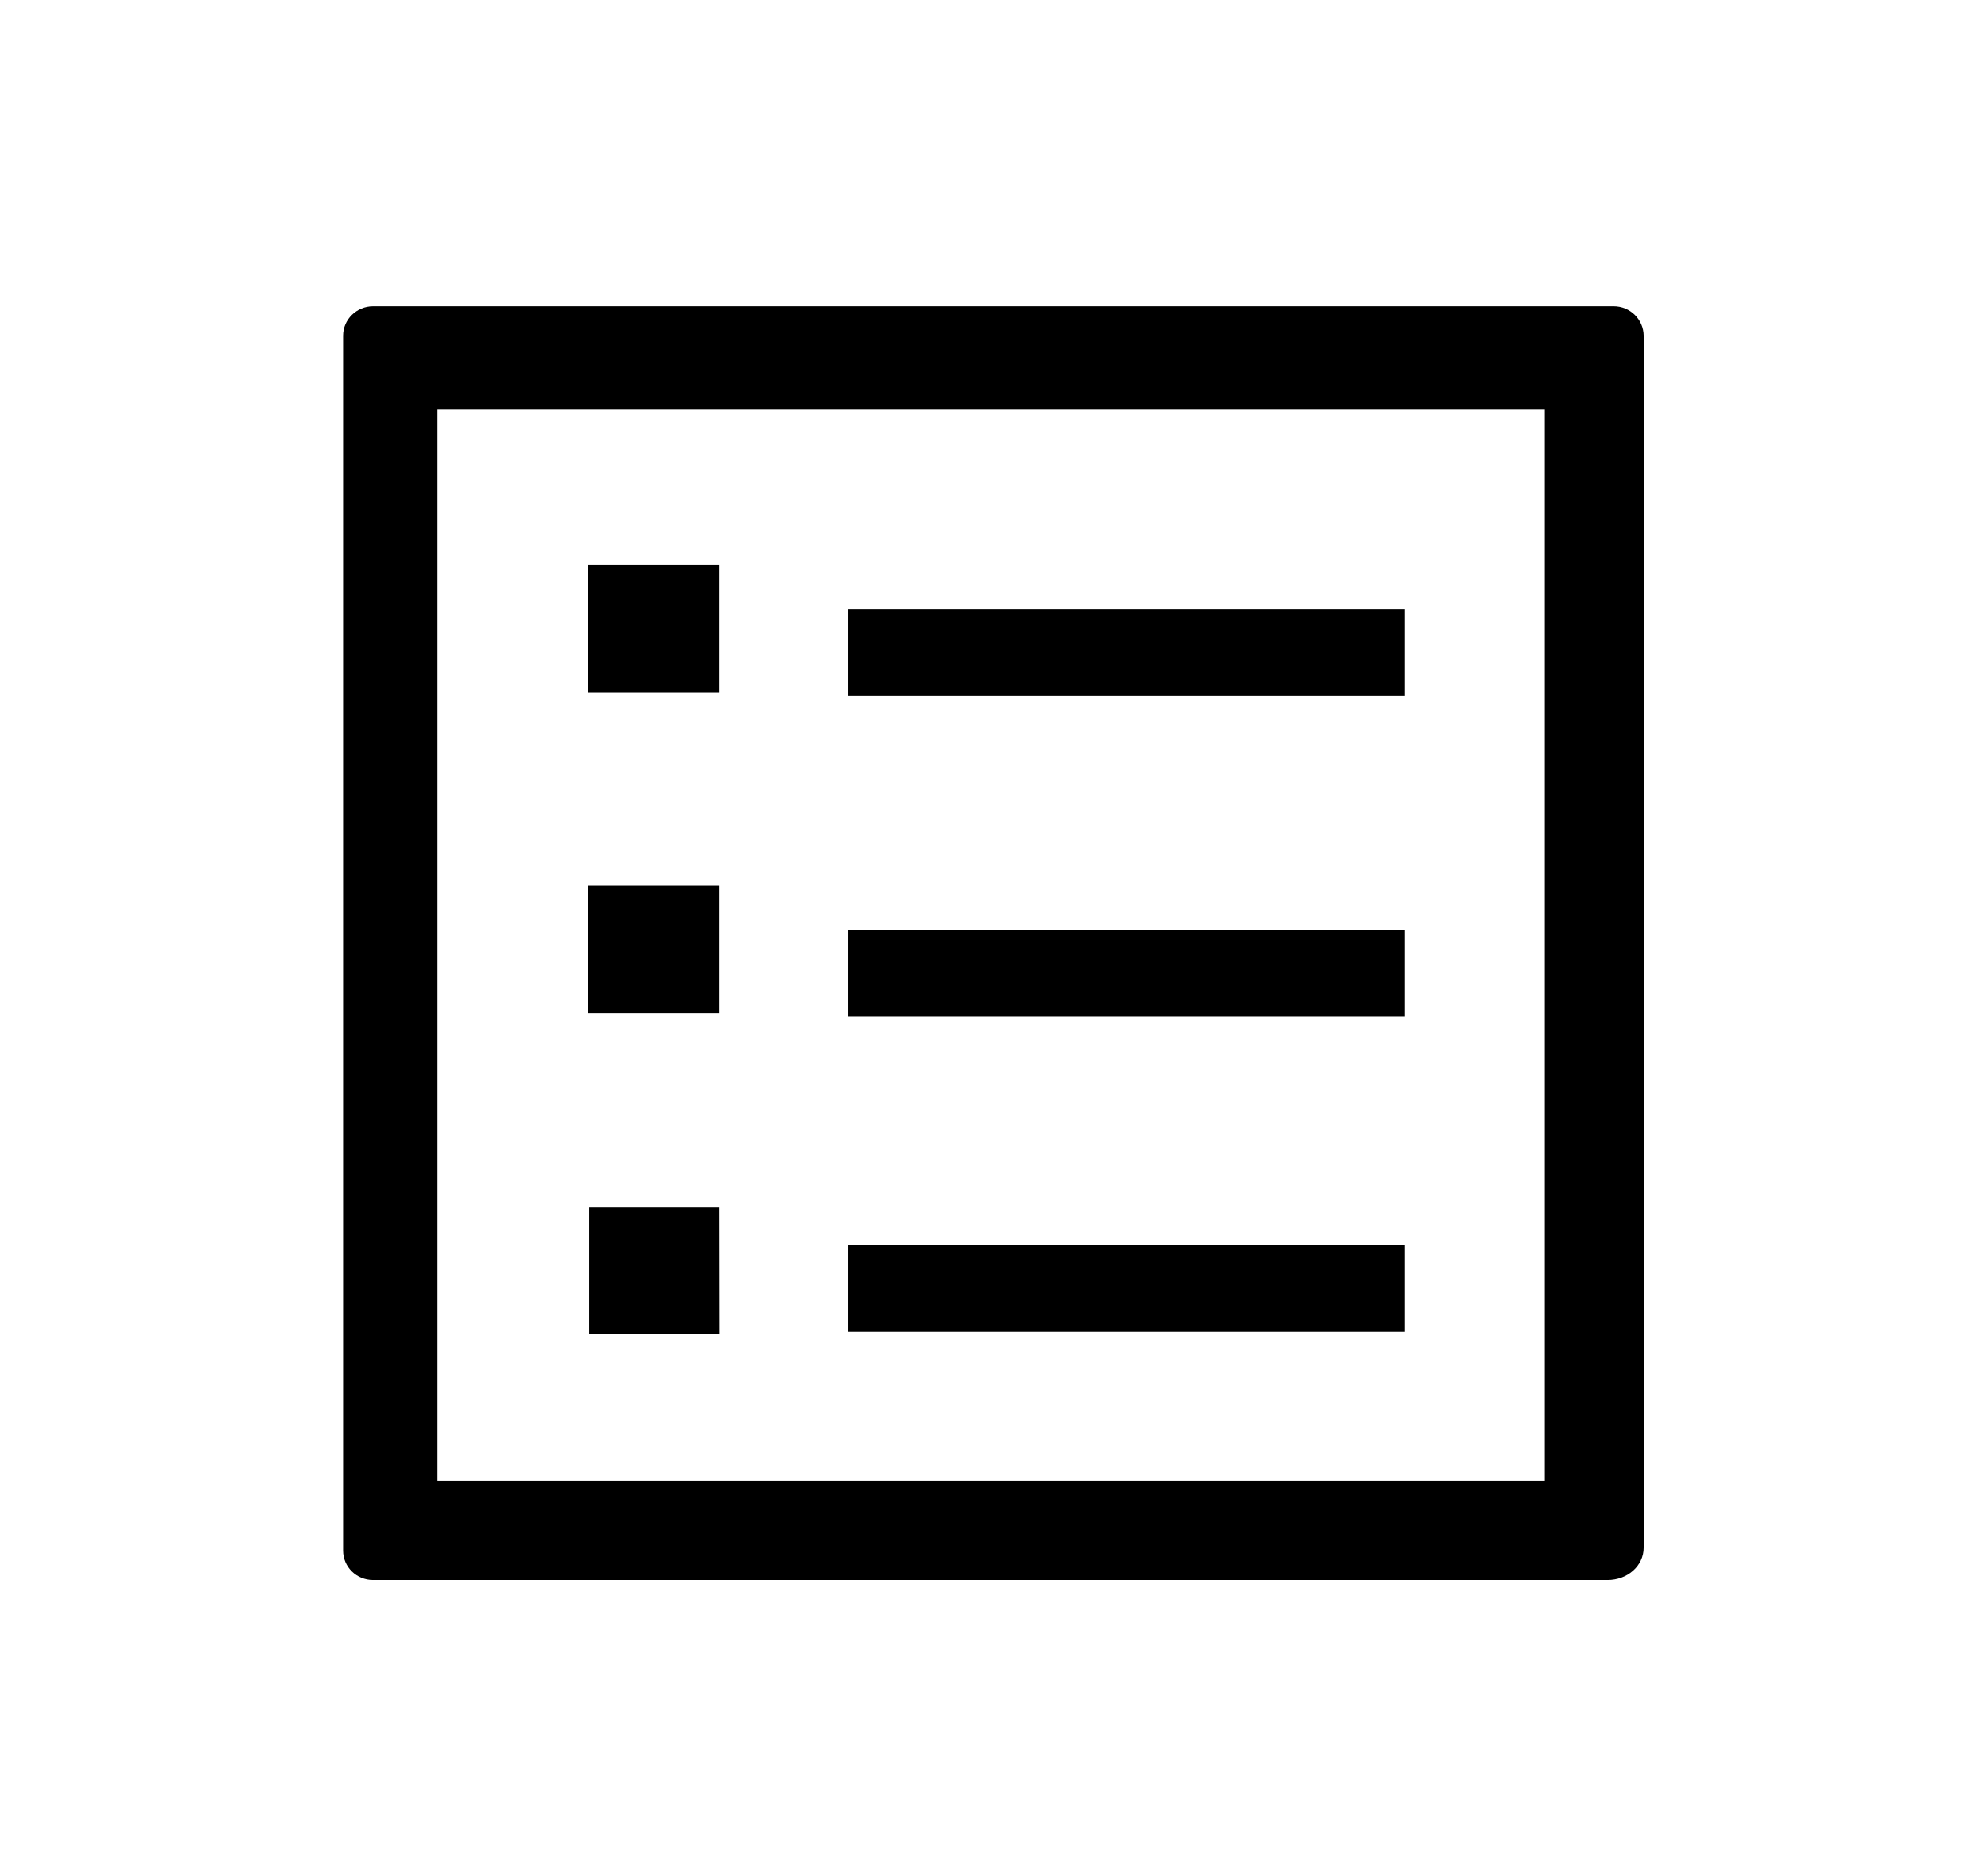 <?xml version="1.0" standalone="no"?><!DOCTYPE svg PUBLIC "-//W3C//DTD SVG 1.1//EN" "http://www.w3.org/Graphics/SVG/1.1/DTD/svg11.dtd"><svg t="1736898630061" class="icon" viewBox="0 0 1099 1024" version="1.1" xmlns="http://www.w3.org/2000/svg" p-id="26734" xmlns:xlink="http://www.w3.org/1999/xlink" width="274.75" height="256"><path d="M892.06 169.3 206.26 169.3c-9.1 0-16.6 7.3-16.6 16.3l0 671.6c0 9 7.4 16.3 16.6 16.3l682.4 0c10.9 0 20-7.7 20-18L908.66 185.6C908.56 176.6 901.16 169.3 892.06 169.3zM853.96 818.5 241.86 818.5 241.86 226.1l612.1 0L853.96 818.5 853.96 818.5zM397.46 312.1 325.16 312.1l0 70.6 72.3 0L397.46 312.1 397.46 312.1zM397.46 489.5 325.16 489.5l0 70.6 72.3 0L397.46 489.5 397.46 489.5zM397.46 667.4l-71.7 0 0 70 71.8 0L397.46 667.4 397.46 667.4zM469.06 336.8l307.6 0 0 47.8L469.06 384.6 469.06 336.8zM469.06 514.2l307.6 0 0 47.8L469.06 562 469.06 514.2zM469.06 688.4l307.6 0 0 47.8L469.06 736.2 469.06 688.4z" p-id="26735"></path></svg>